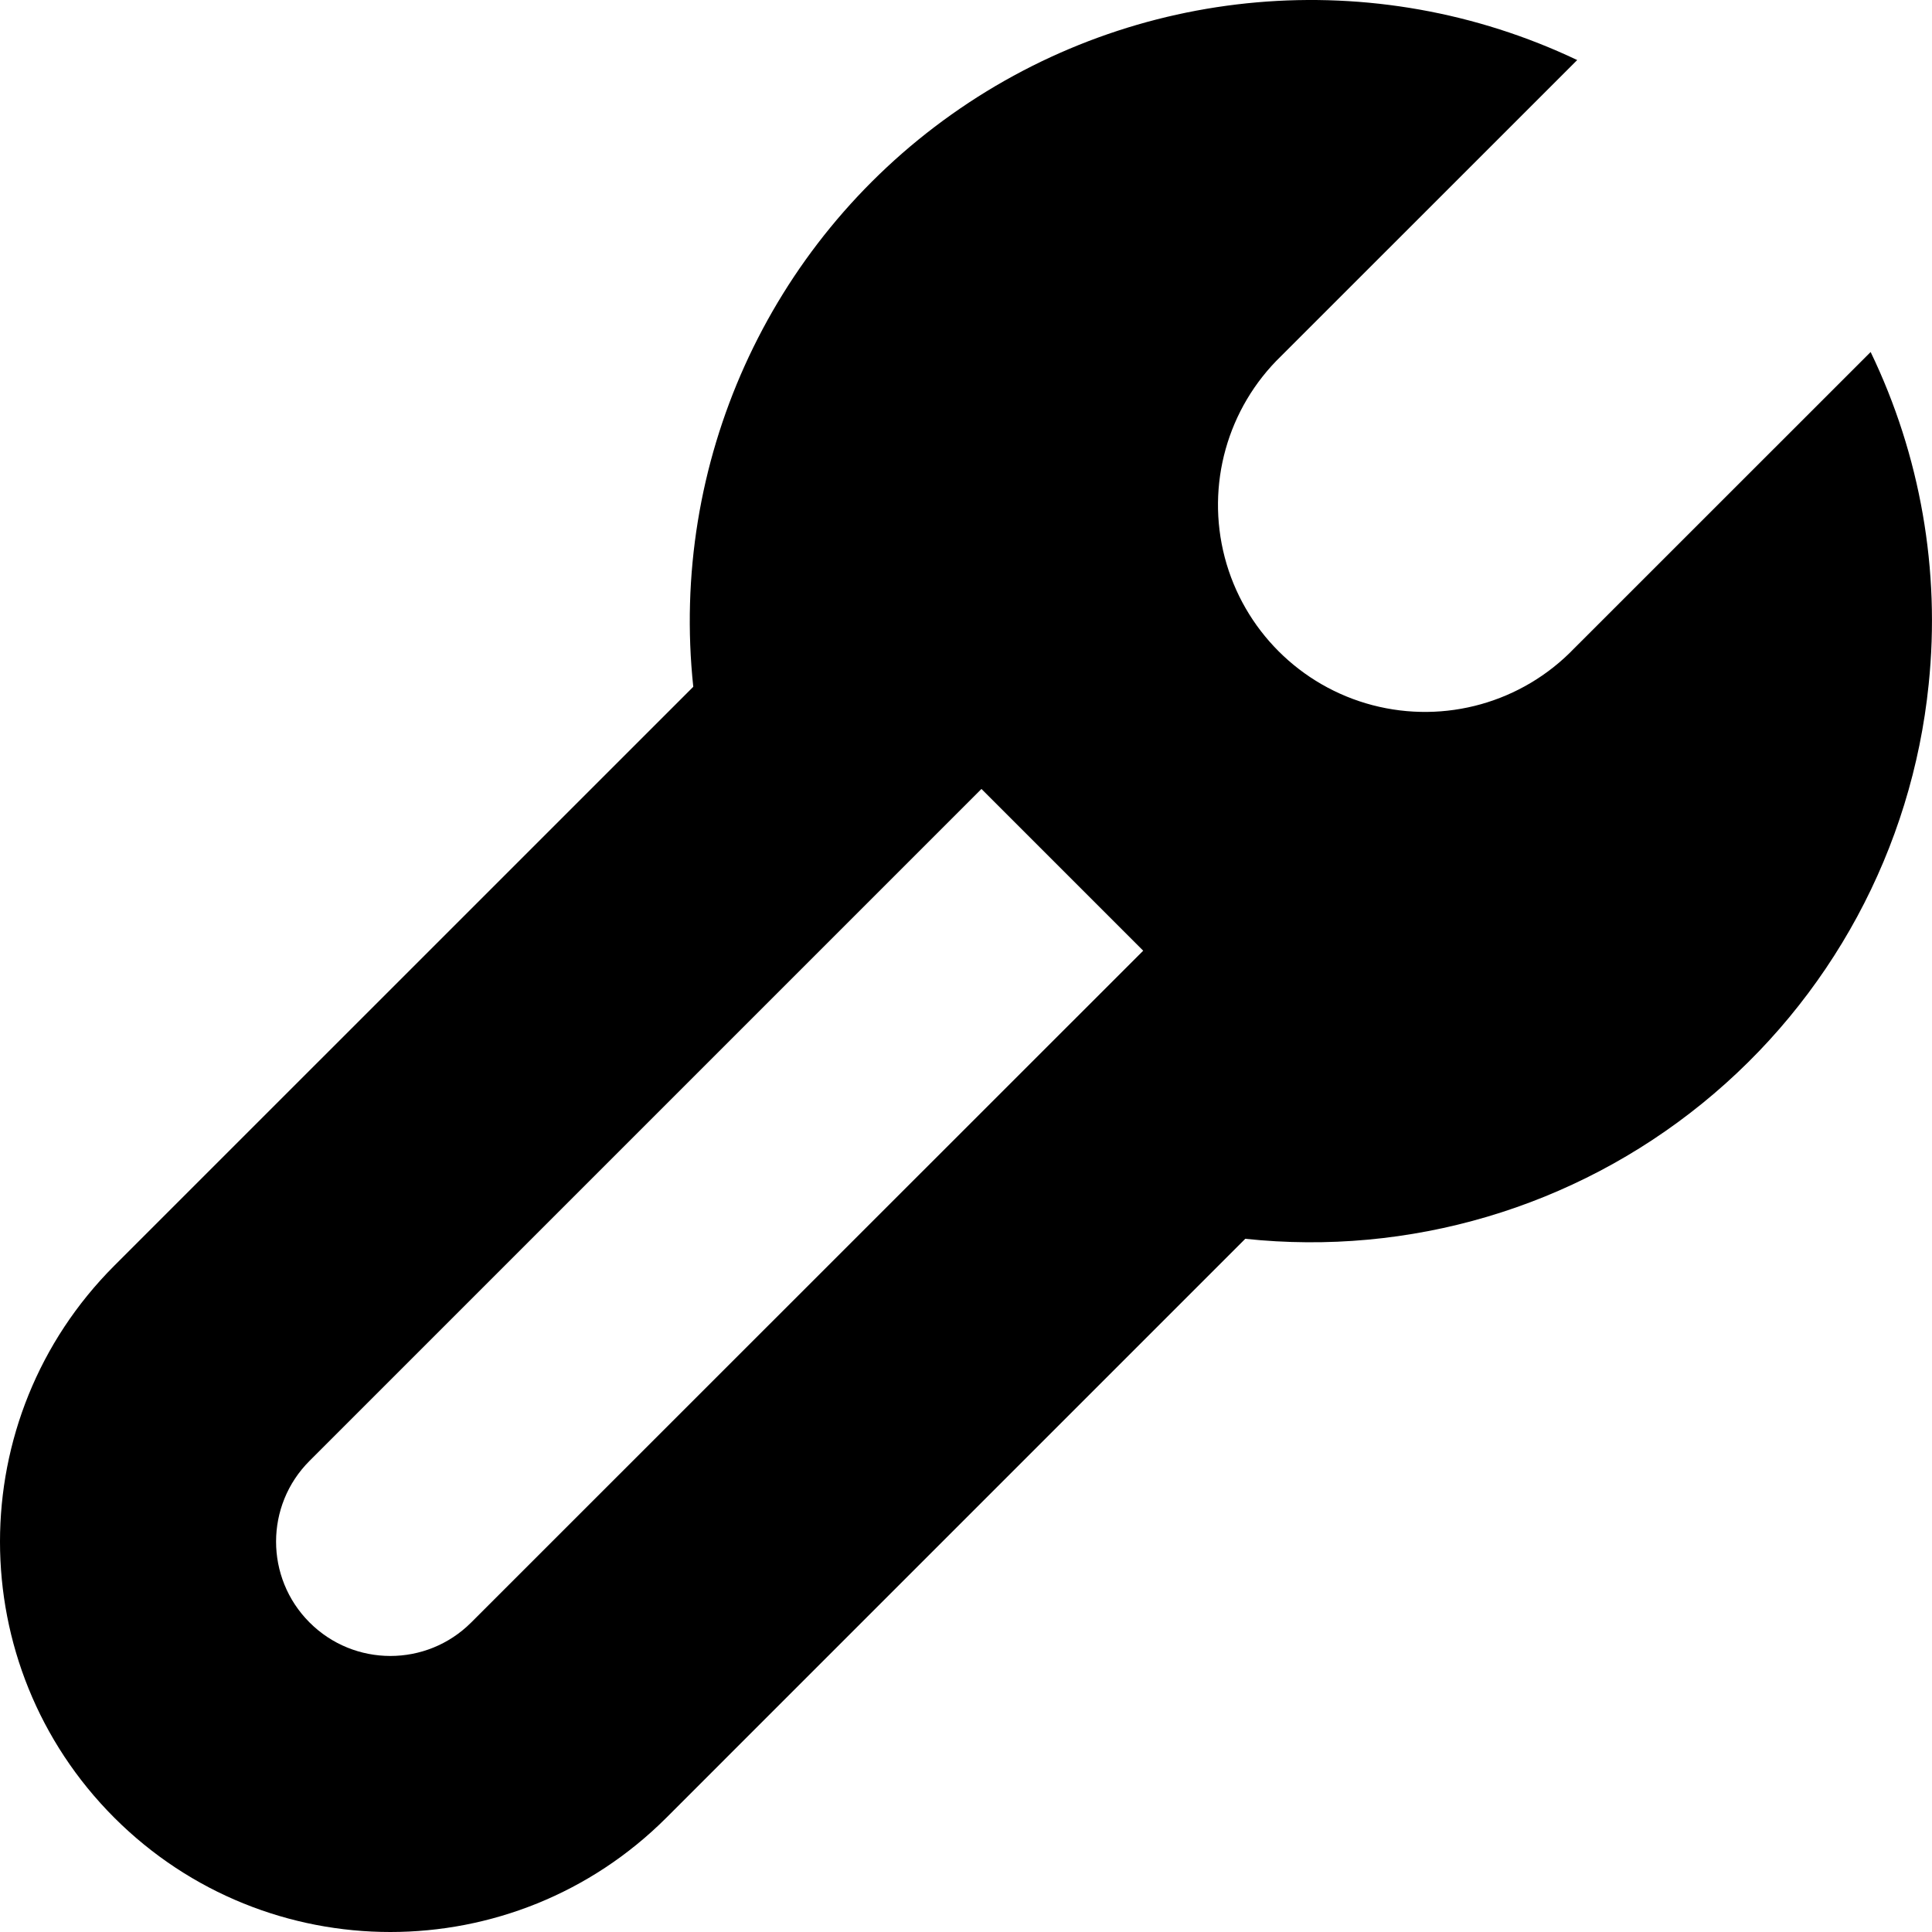 <svg width="25" height="25" viewBox="0 0 25 25" fill="none" xmlns="http://www.w3.org/2000/svg">
<path fill-rule="evenodd" clip-rule="evenodd" d="M8.623 23.521L16.114 16.03C18.239 16.256 20.367 15.626 22.026 14.279C23.686 12.933 24.741 10.981 24.957 8.855C25.11 7.38 24.85 5.891 24.206 4.555L20.366 8.394C19.694 9.091 18.698 9.37 17.761 9.125C16.825 8.88 16.093 8.148 15.848 7.212C15.603 6.275 15.882 5.28 16.578 4.607L20.409 0.777C17.782 -0.471 14.686 -0.201 12.313 1.481C9.941 3.163 8.663 5.996 8.971 8.887L1.479 16.378C-0.493 18.351 -0.493 21.548 1.479 23.521C3.452 25.493 6.65 25.493 8.623 23.521ZM6.096 20.996L14.793 12.302L12.7 10.209L4.006 18.903C3.428 19.48 3.428 20.416 4.005 20.994C4.582 21.572 5.518 21.573 6.096 20.996Z" fill="black"/>
</svg>
